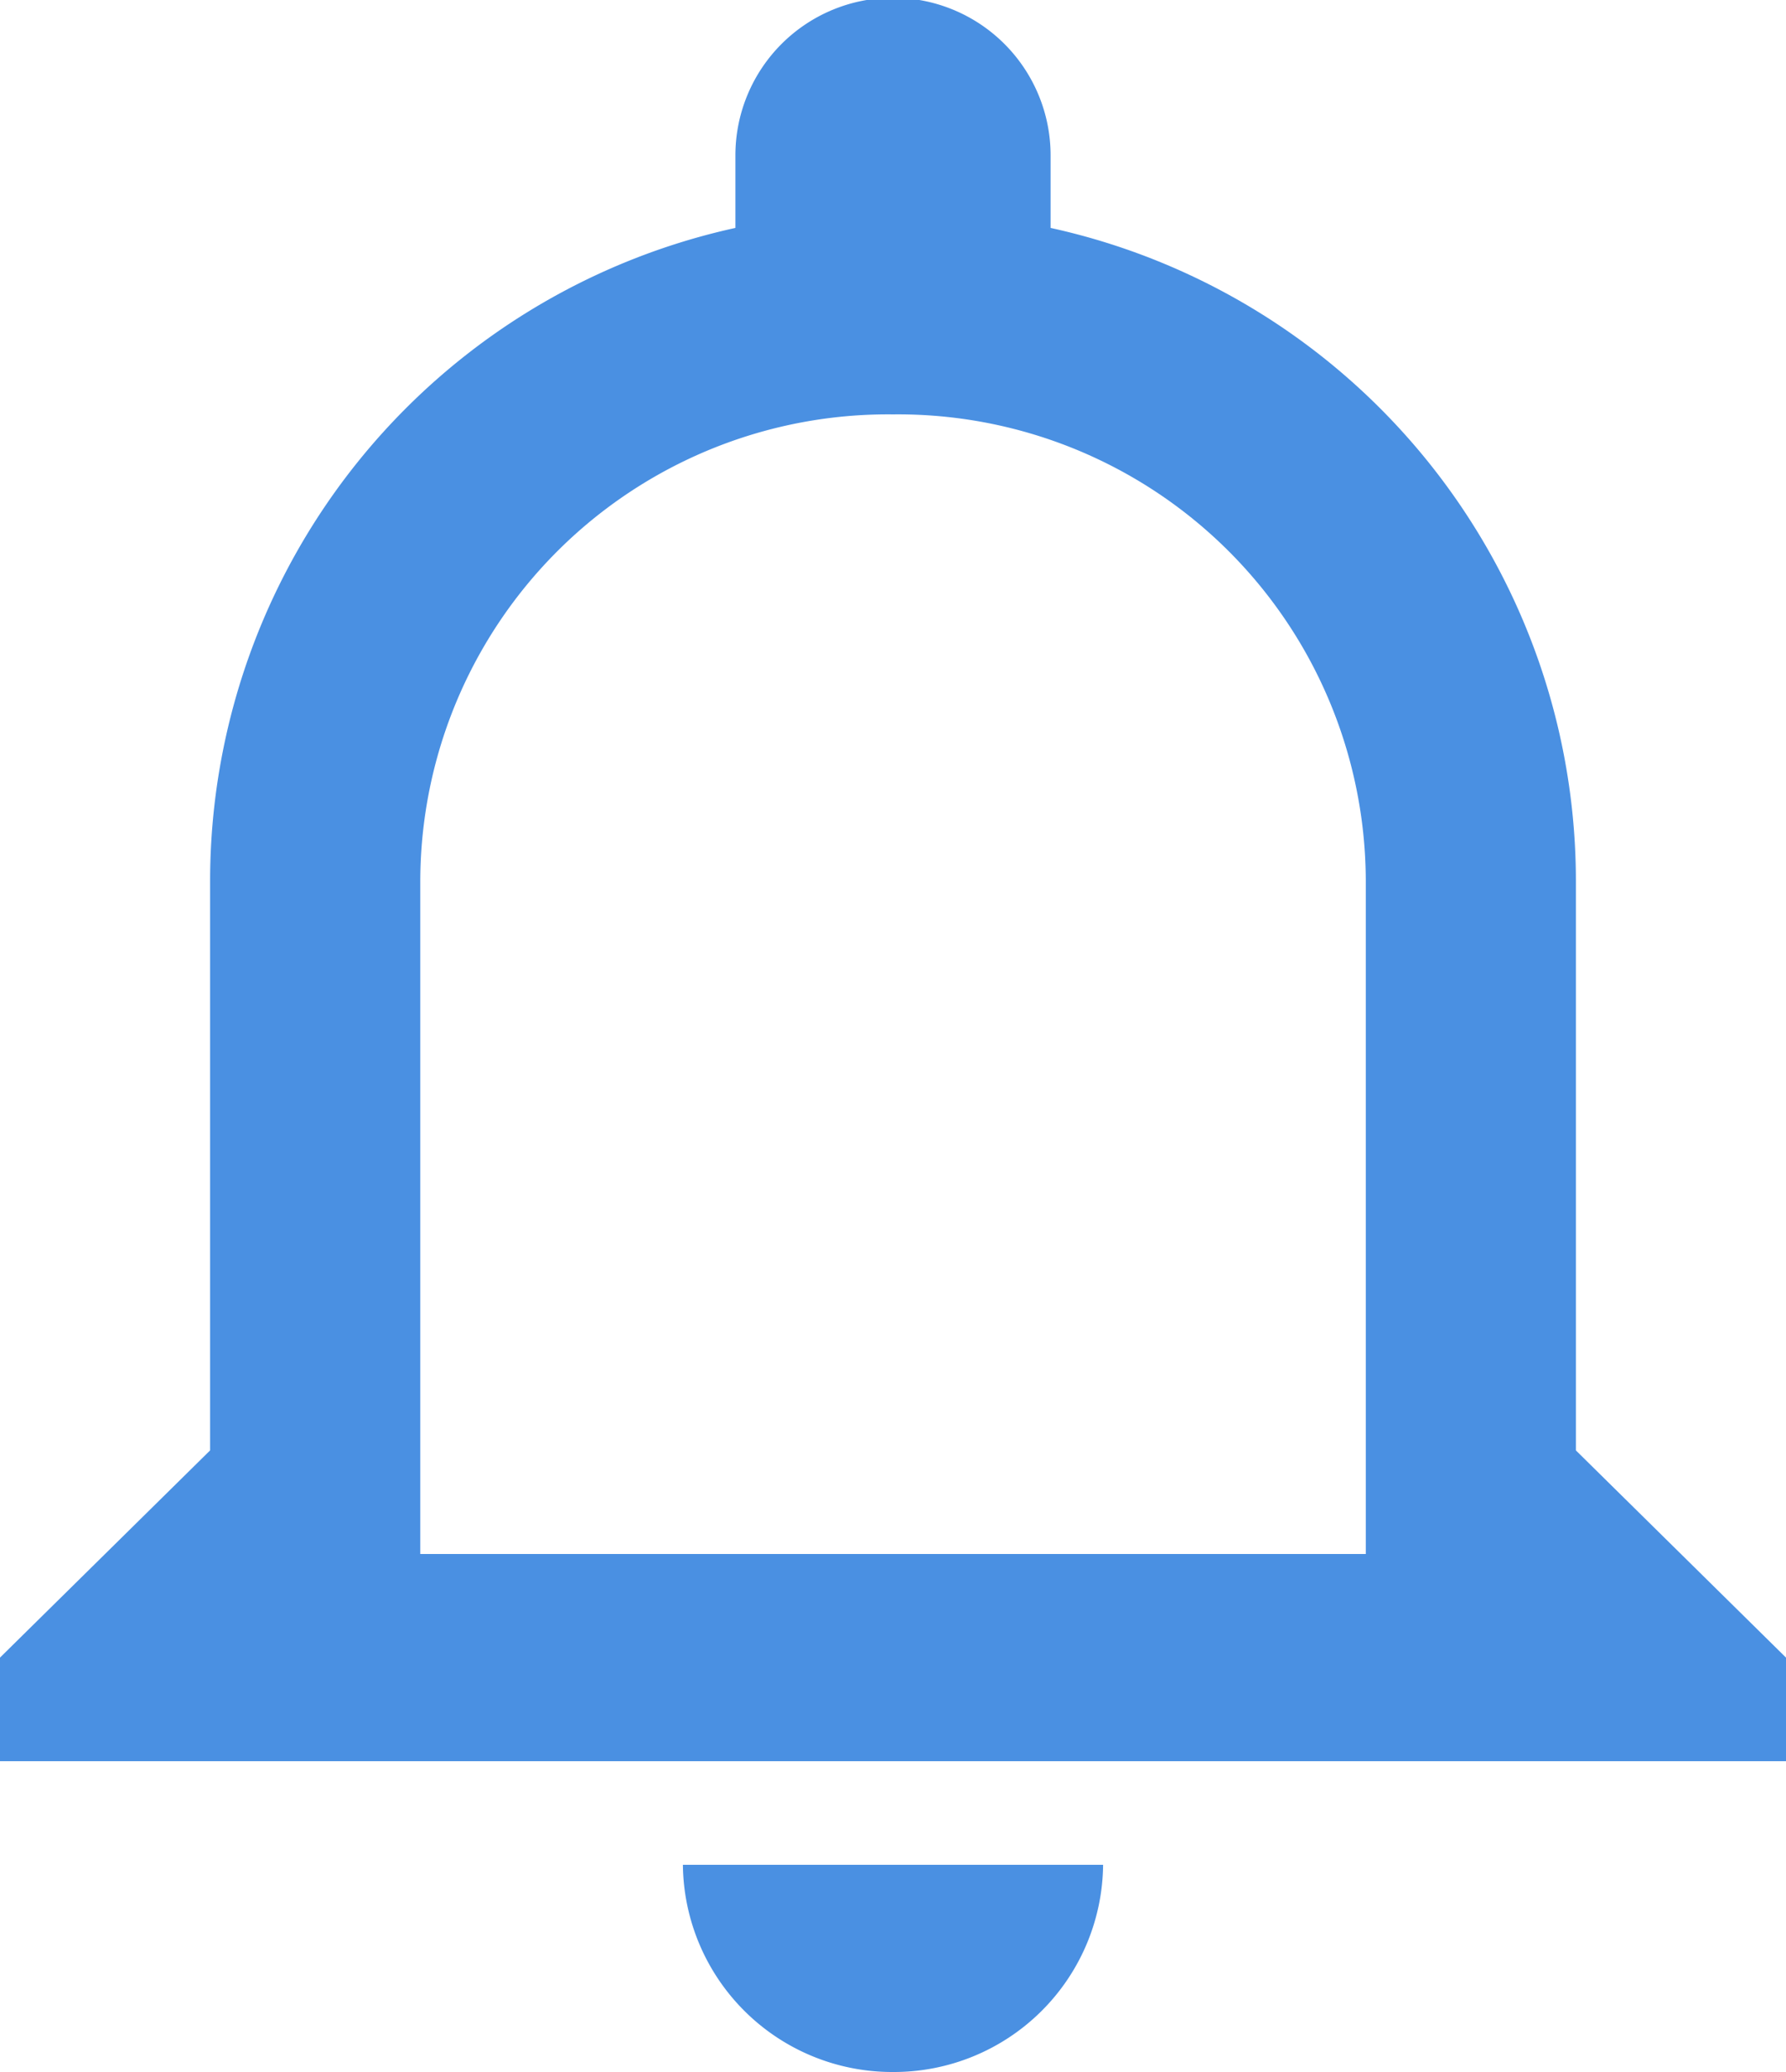 <svg xmlns="http://www.w3.org/2000/svg" width="25" height="29" viewBox="0 0 25 29">
<defs>
    <style>
      .cls-1 {
        fill: #4a90e2;
        fill-rule: evenodd;
      }
    </style>
  </defs>
  <path id="Forma_1" data-name="Forma 1" class="cls-1" d="M12.5,41a2.929,2.929,0,0,0,2.941-2.9H9.559A2.93,2.93,0,0,0,12.5,41Zm9.559-8.7V24.325a9.36,9.36,0,0,0-7.353-9.135V14.175a2.206,2.206,0,0,0-4.412,0V15.19a9.36,9.36,0,0,0-7.353,9.135V32.3L0,35.2v1.45H25V35.2Zm-2.941,1.45H5.883V24.325A6.545,6.545,0,0,1,12.5,17.8a6.545,6.545,0,0,1,6.618,6.525V33.75Z" transform="translate(0 -12)"/>
</svg>
